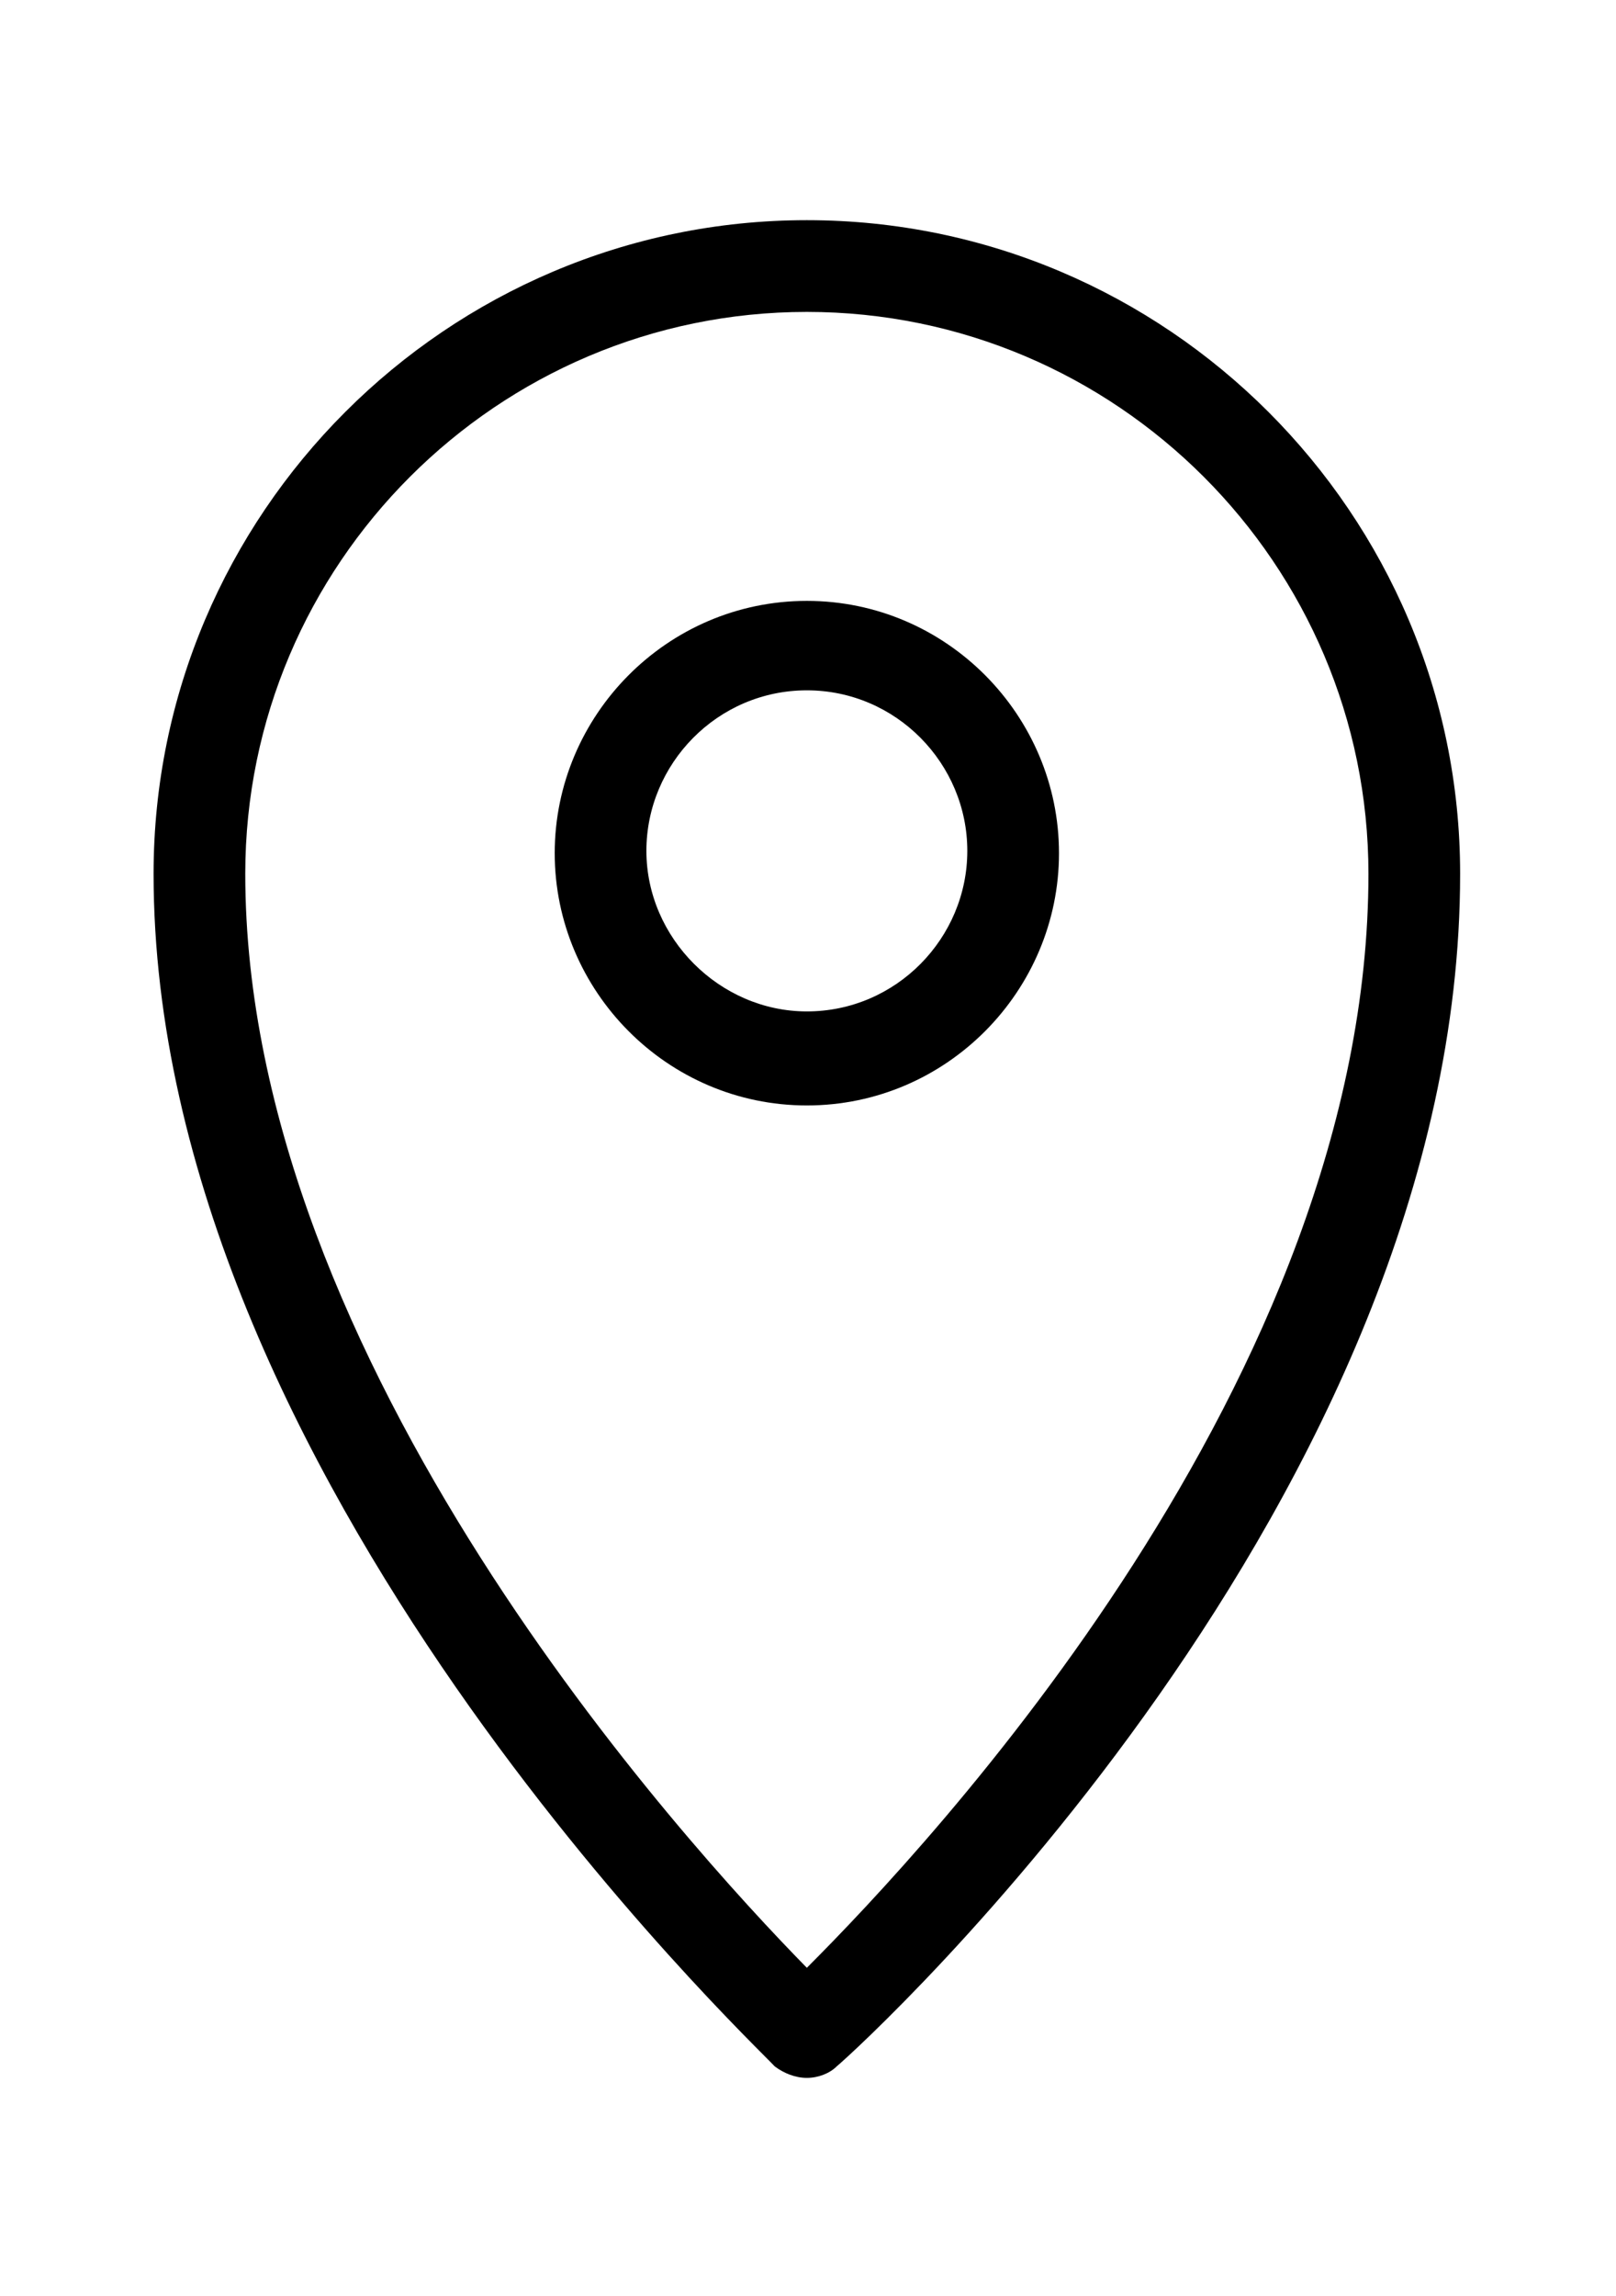 <?xml version="1.0" encoding="utf-8"?>
<!-- Generator: Adobe Illustrator 17.1.0, SVG Export Plug-In . SVG Version: 6.00 Build 0)  -->
<!DOCTYPE svg PUBLIC "-//W3C//DTD SVG 1.1//EN" "http://www.w3.org/Graphics/SVG/1.1/DTD/svg11.dtd">
<svg version="1.1" id="Layer_1" xmlns="http://www.w3.org/2000/svg" xmlns:xlink="http://www.w3.org/1999/xlink" x="0px" y="0px"
	 viewBox="0 0 70.5 100.1" enable-background="new 0 0 70.5 100.1" xml:space="preserve">
<g>
	<g>
		<path d="M35.2,90.6c-0.5,0-1-0.2-1.4-0.5C32.8,89,6.7,64.4,6.7,38.1c0-15.7,12.8-28.5,28.5-28.5s28.5,12.8,28.5,28.5
			c0,27.2-26,51-27.2,52C36.2,90.4,35.7,90.6,35.2,90.6z M35.2,13.6c-13.5,0-24.5,11-24.5,24.5c0,21.3,19.2,42.3,24.5,47.7
			c5.3-5.3,24.5-25.7,24.5-47.7C59.7,24.6,48.7,13.6,35.2,13.6z"/>
	</g>
	<g>
		<path d="M35.2,48.2c-6.1,0-11-5-11-11s4.9-11,11-11s11,5,11,11S41.3,48.2,35.2,48.2z M35.2,30.1c-3.9,0-7,3.2-7,7s3.2,7,7,7
			c3.9,0,7-3.2,7-7S39.1,30.1,35.2,30.1z"/>
	</g>
</g>
</svg>
